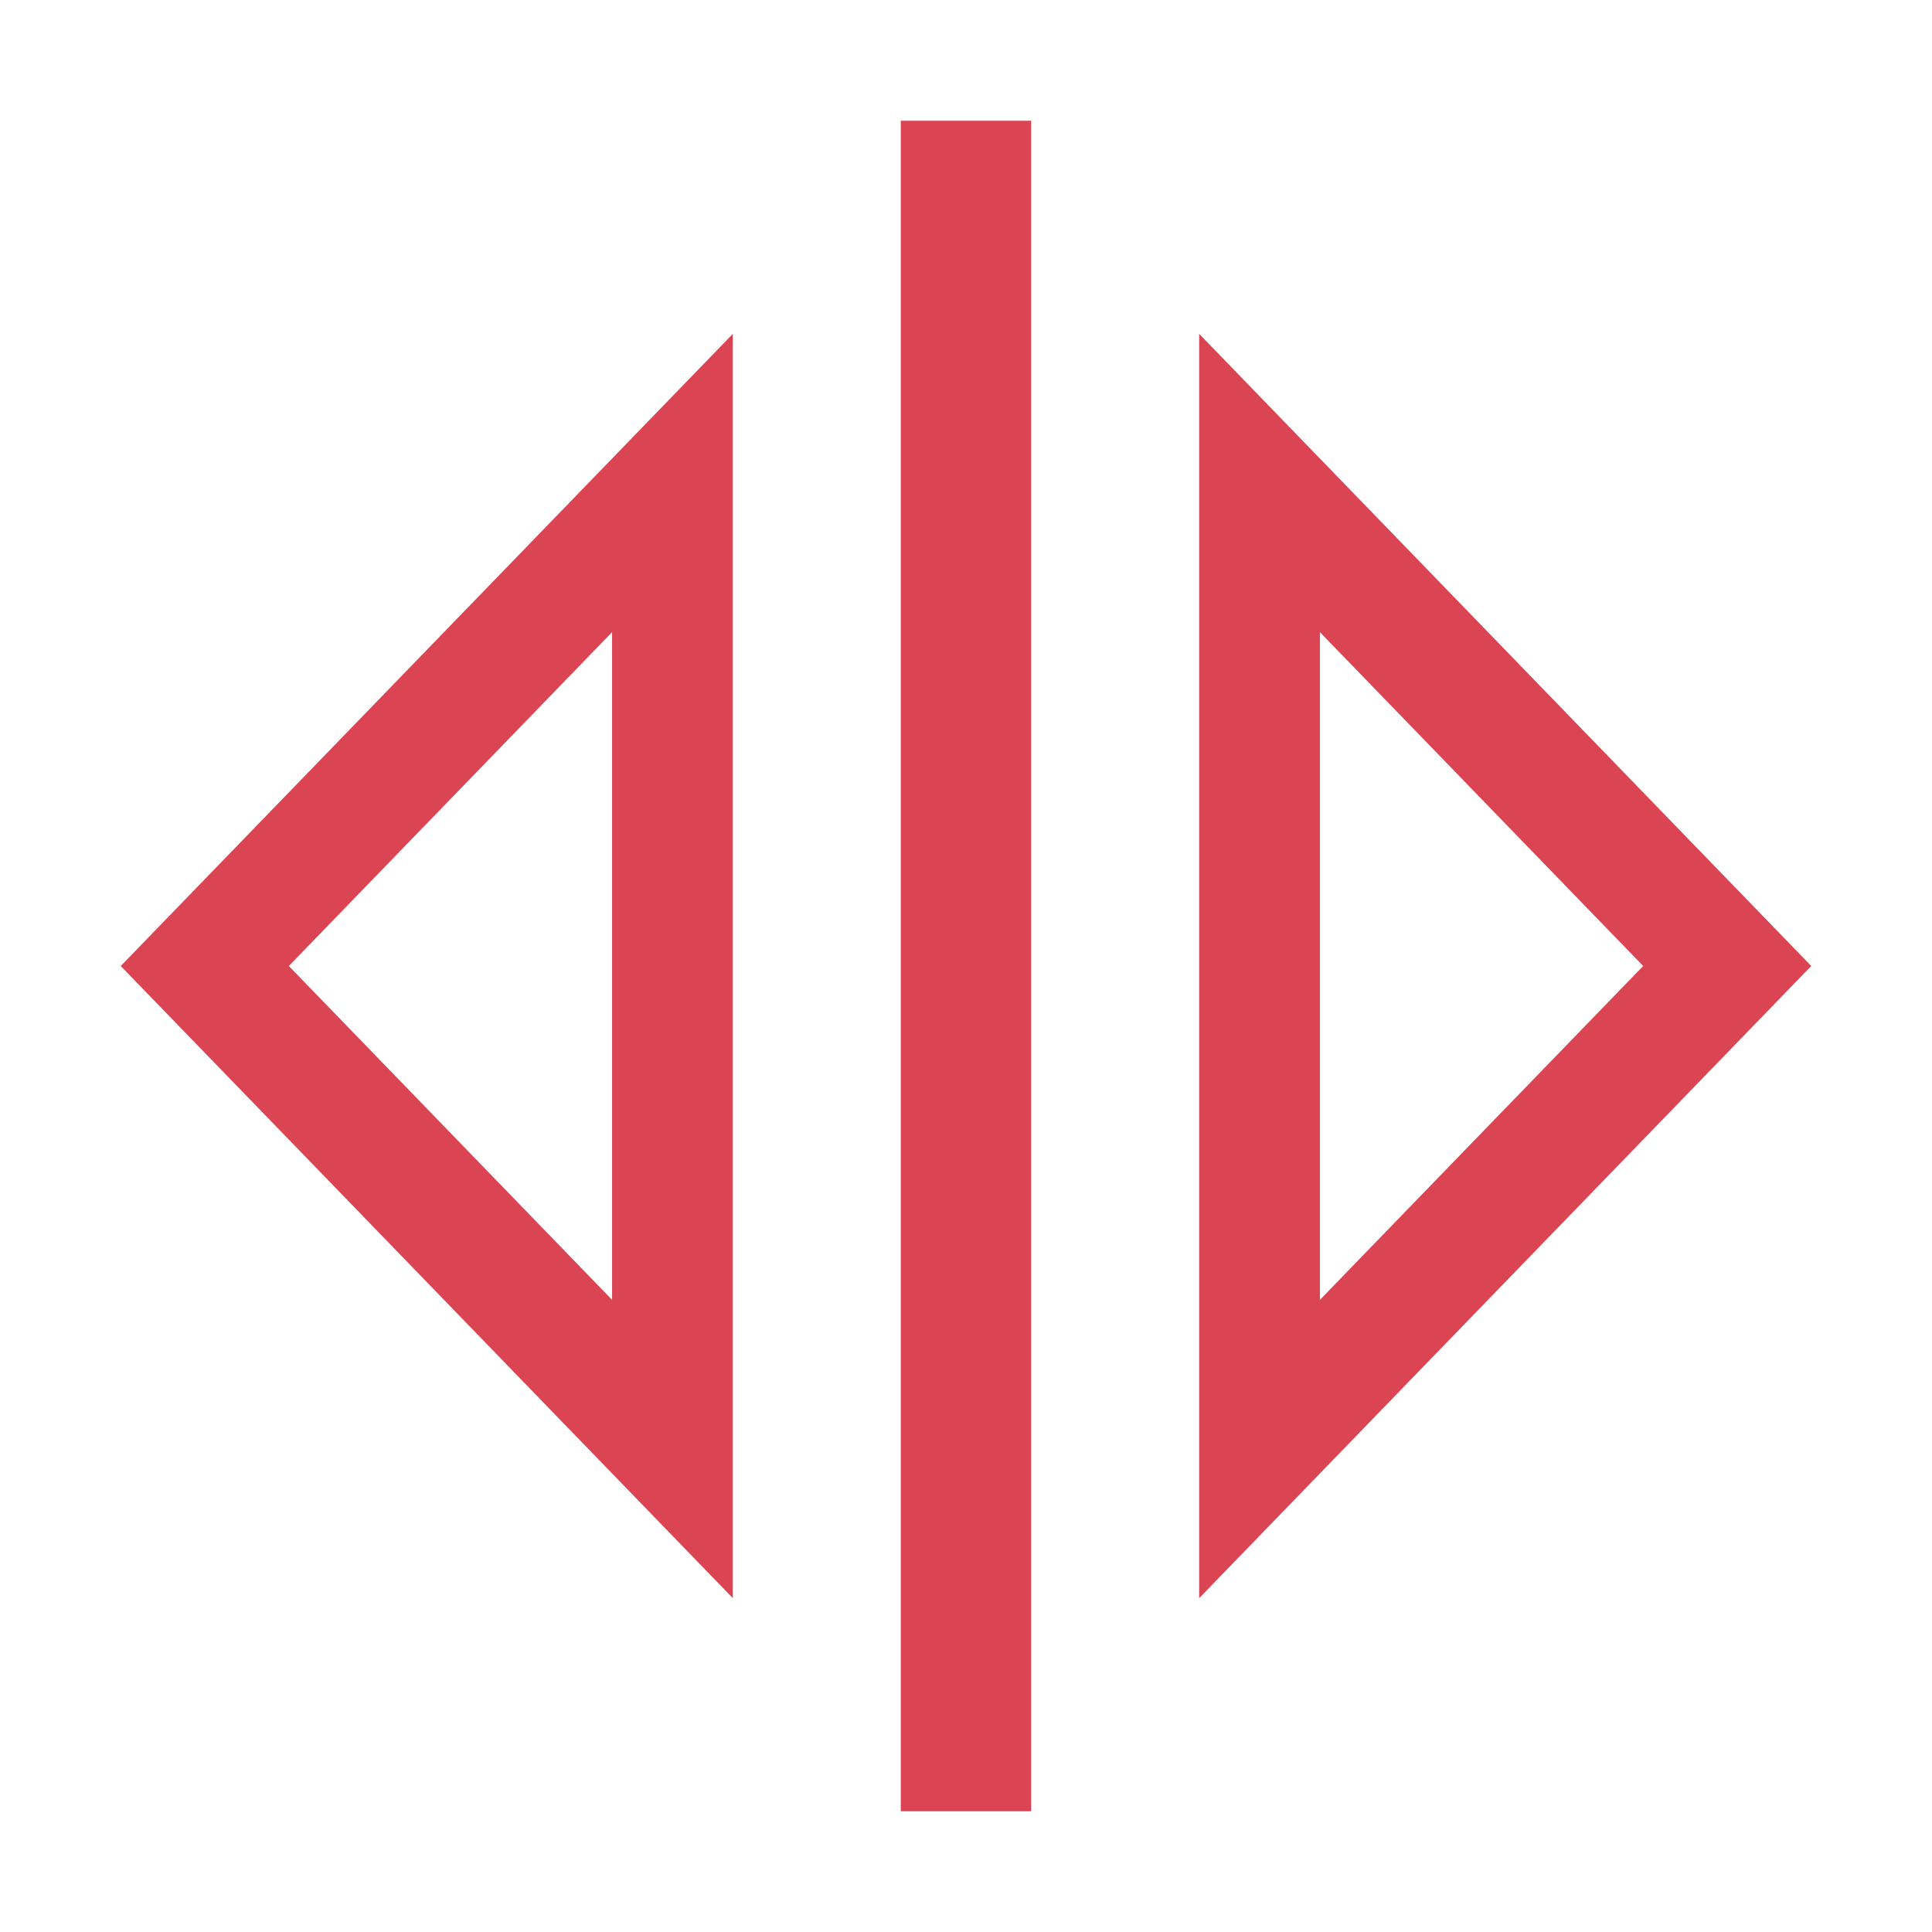 <?xml version="1.0" encoding="UTF-8" standalone="no"?>
<svg
   xmlns:dc="http://purl.org/dc/elements/1.1/"
   xmlns:cc="http://creativecommons.org/ns#"
   xmlns:rdf="http://www.w3.org/1999/02/22-rdf-syntax-ns#"
   xmlns:svg="http://www.w3.org/2000/svg"
   xmlns="http://www.w3.org/2000/svg"
   xmlns:sodipodi="http://sodipodi.sourceforge.net/DTD/sodipodi-0.dtd"
   xmlns:inkscape="http://www.inkscape.org/namespaces/inkscape"
   viewBox="0 0 16 16"
   version="1.1"
   id="svg6"
   sodipodi:docname="flip-horizontal-off.svg"
   inkscape:version="0.92+devel unknown"
   inkscape:export-filename="/mnt/partizione/icone/originali/replace/i16.png"
   inkscape:export-xdpi="96"
   inkscape:export-ydpi="96">
  <sodipodi:namedview
     pagecolor="#ffffff"
     bordercolor="#666666"
     inkscape:document-rotation="0"
     borderopacity="1"
     objecttolerance="10"
     gridtolerance="10"
     guidetolerance="10"
     inkscape:pageopacity="0"
     inkscape:pageshadow="2"
     inkscape:window-width="1920"
     inkscape:window-height="1016"
     id="namedview8"
     showgrid="true"
     inkscape:snap-bbox="true"
     inkscape:bbox-nodes="true"
     inkscape:zoom="37.476659"
     inkscape:cx="8"
     inkscape:cy="8"
     inkscape:window-x="0"
     inkscape:window-y="0"
     inkscape:window-maximized="1"
     inkscape:current-layer="svg6"
     inkscape:bbox-paths="true"
     inkscape:snap-bbox-edge-midpoints="true"
     inkscape:snap-bbox-midpoints="true">
    <inkscape:grid
       type="xygrid"
       id="grid4269" />
  </sodipodi:namedview>
  <defs
     id="defs3051">
    <style
       type="text/css"
       id="current-color-scheme">
      .ColorScheme-Text {
        color:#4d4d4d;
      }
      </style>
  </defs>
  <path
     style="fill:none;fill-rule:evenodd;stroke:#da4453;stroke-width:1.08px;stroke-linecap:butt;stroke-linejoin:miter;stroke-opacity:1"
     d="M 8,1 V 15"
     id="path4288"
     inkscape:connector-curvature="0" />
  <path
     style="fill:none;fill-rule:evenodd;stroke:#da4453;stroke-width:1px;stroke-linecap:butt;stroke-linejoin:miter;stroke-opacity:1"
     d="m 10.431,4 v 8 l 3.873,-4 z"
     id="path4270"
     inkscape:connector-curvature="0"
     sodipodi:nodetypes="cccc" />
  <path
     style="fill:none;fill-rule:evenodd;stroke:#da4453;stroke-width:1px;stroke-linecap:butt;stroke-linejoin:miter;stroke-opacity:1"
     d="m 5.569,4 v 8 L 1.696,8 Z"
     id="path4270-3"
     inkscape:connector-curvature="0"
     sodipodi:nodetypes="cccc" />
</svg>
